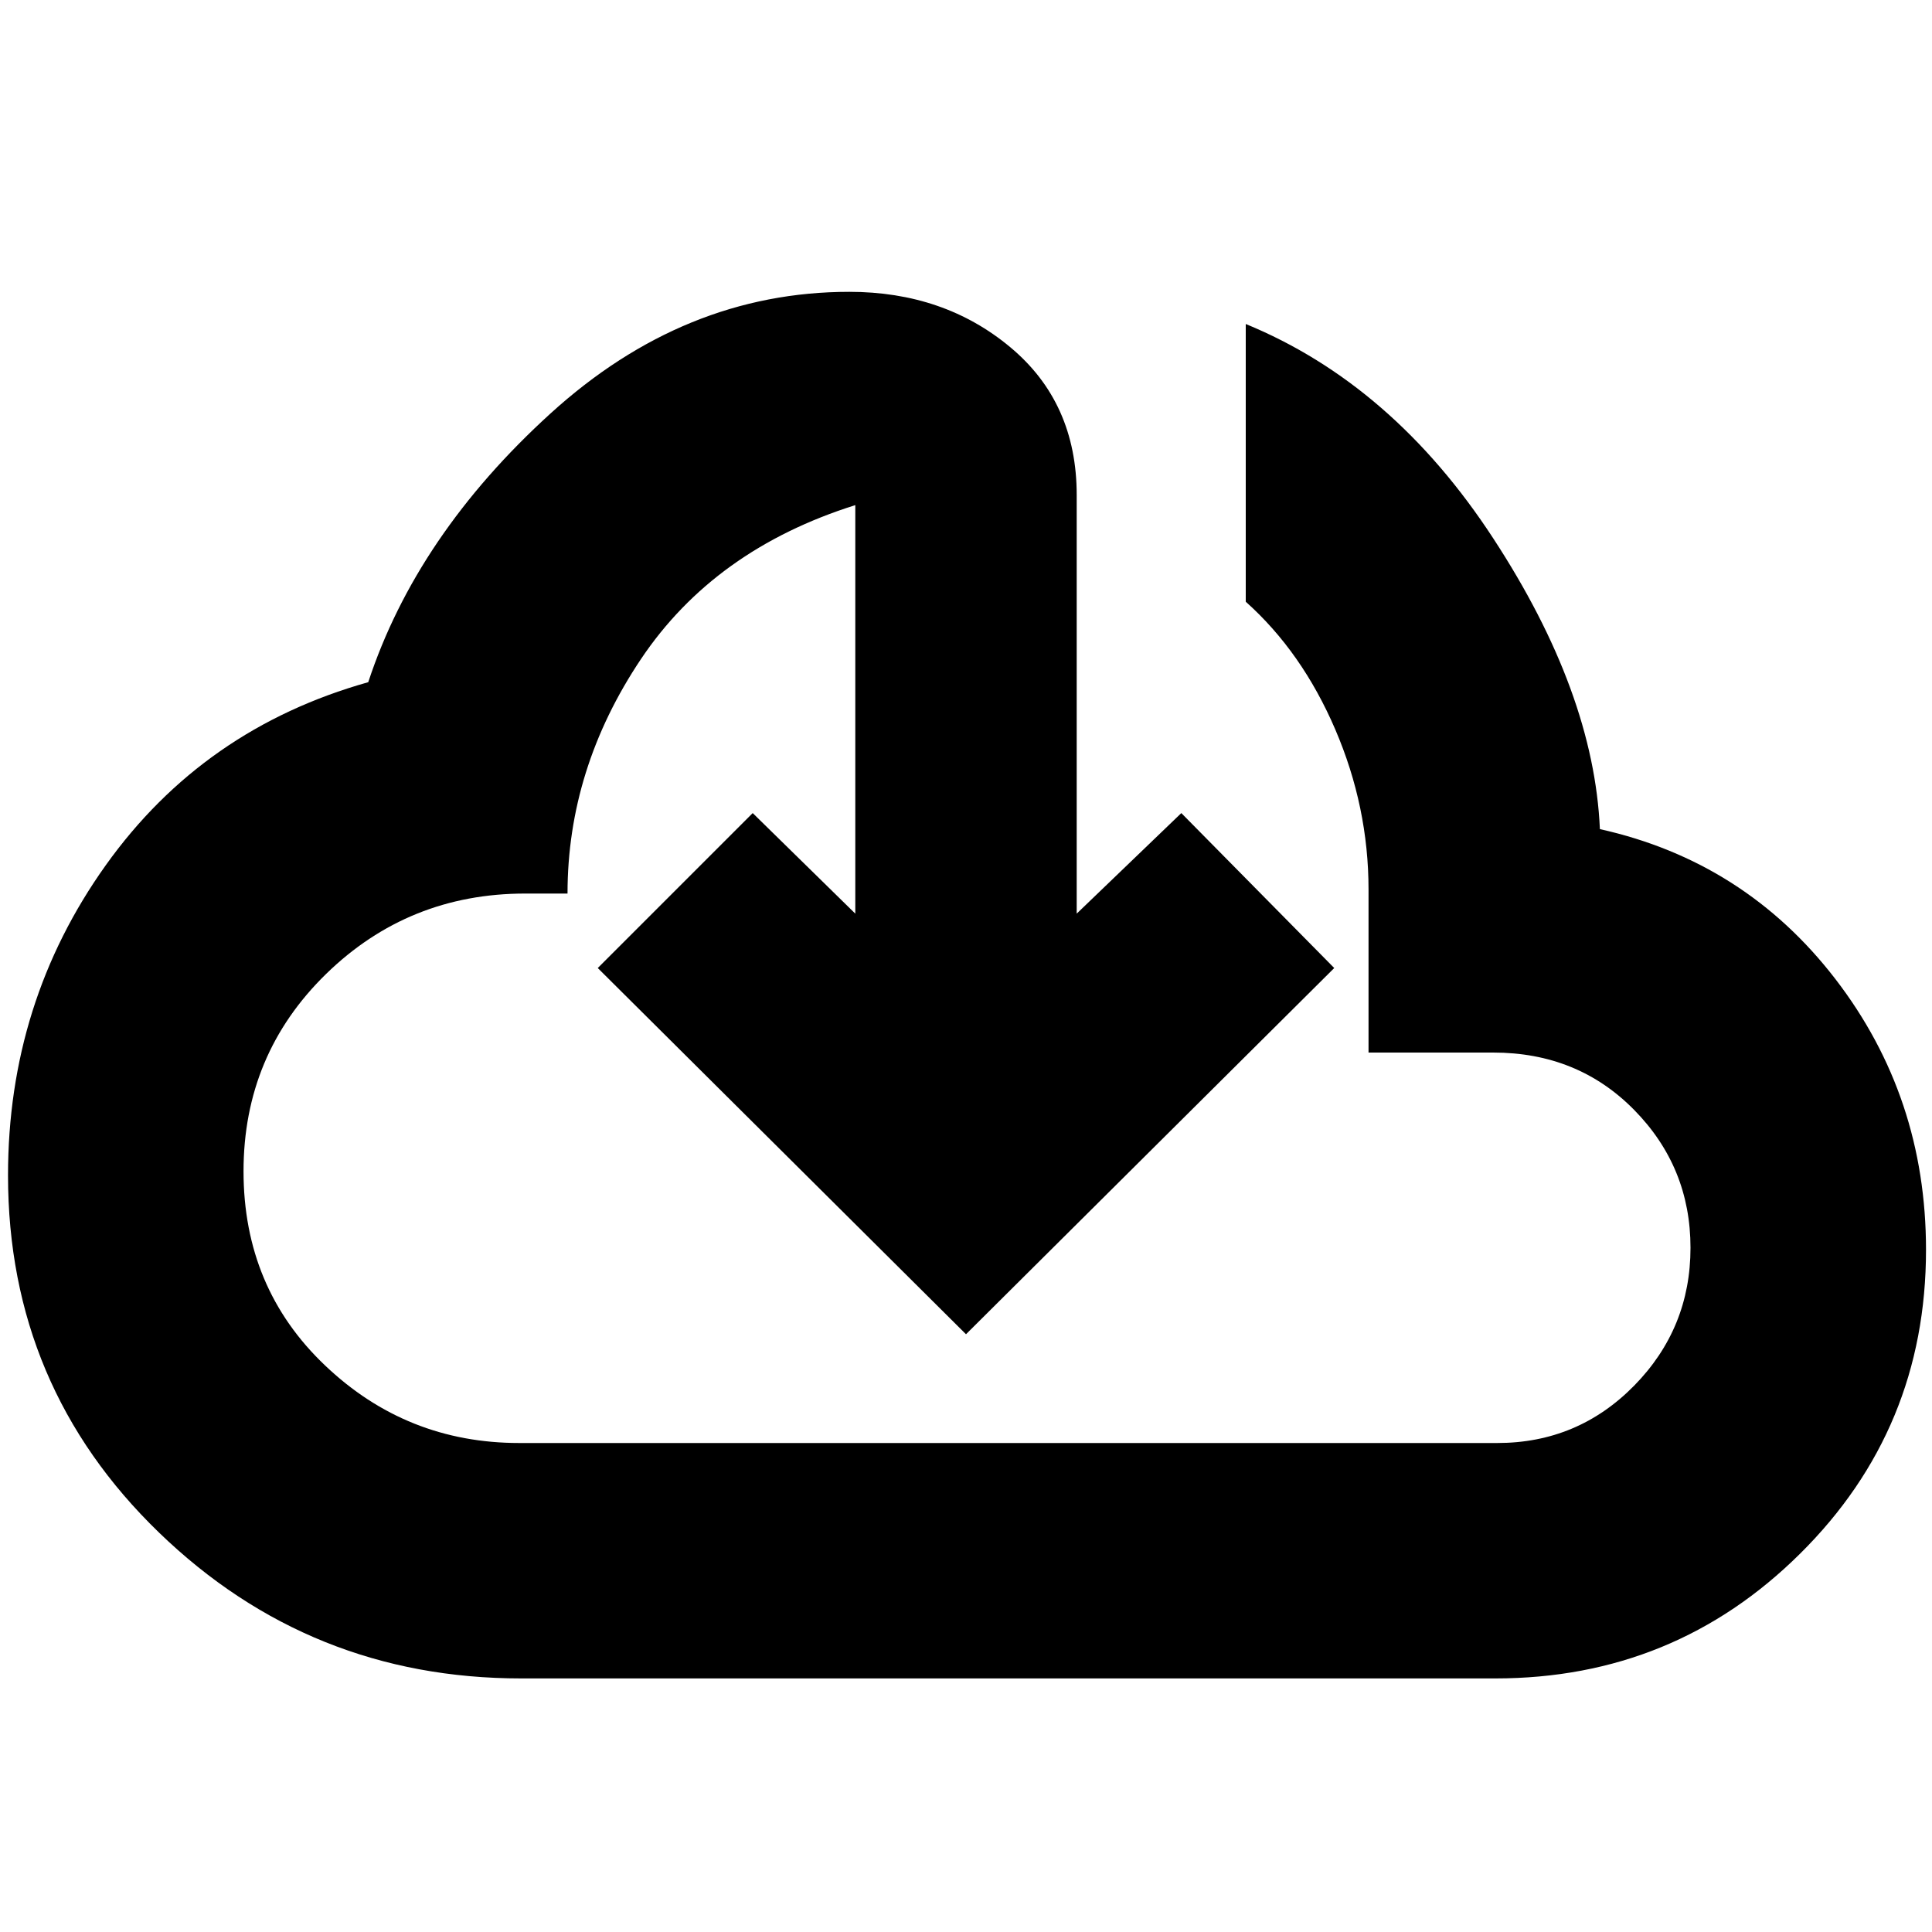 <svg xmlns="http://www.w3.org/2000/svg" height="20" width="20"><path d="M5.396 17.375Q3.208 17.375 1.646 15.865Q0.083 14.354 0.083 12.167Q0.083 10.375 1.094 8.958Q2.104 7.542 3.812 7.062Q4.312 5.542 5.698 4.281Q7.083 3.021 8.792 3.021Q9.771 3.021 10.458 3.594Q11.146 4.167 11.146 5.125V9.458L12.229 8.417L13.812 10.021L10 13.812L6.188 10.021L7.792 8.417L8.854 9.458V5.229Q7.396 5.688 6.635 6.823Q5.875 7.958 5.875 9.25H5.438Q4.229 9.25 3.375 10.083Q2.521 10.917 2.521 12.125Q2.521 13.333 3.365 14.135Q4.208 14.938 5.375 14.938H15.5Q16.333 14.938 16.917 14.344Q17.5 13.75 17.5 12.917Q17.5 12.083 16.917 11.49Q16.333 10.896 15.458 10.896H14.167V9.208Q14.167 8.354 13.823 7.552Q13.479 6.75 12.896 6.229V3.354Q14.417 3.979 15.458 5.573Q16.5 7.167 16.562 8.583Q18.062 8.917 19 10.135Q19.938 11.354 19.938 12.938Q19.938 14.792 18.635 16.083Q17.333 17.375 15.479 17.375ZM10.021 8.938Q10.021 8.938 10.021 8.938Q10.021 8.938 10.021 8.938Q10.021 8.938 10.021 8.938Q10.021 8.938 10.021 8.938Q10.021 8.938 10.021 8.938Q10.021 8.938 10.021 8.938Q10.021 8.938 10.021 8.938Q10.021 8.938 10.021 8.938Q10.021 8.938 10.021 8.938Q10.021 8.938 10.021 8.938Q10.021 8.938 10.021 8.938Q10.021 8.938 10.021 8.938Q10.021 8.938 10.021 8.938Q10.021 8.938 10.021 8.938Q10.021 8.938 10.021 8.938Q10.021 8.938 10.021 8.938Z"/></svg>